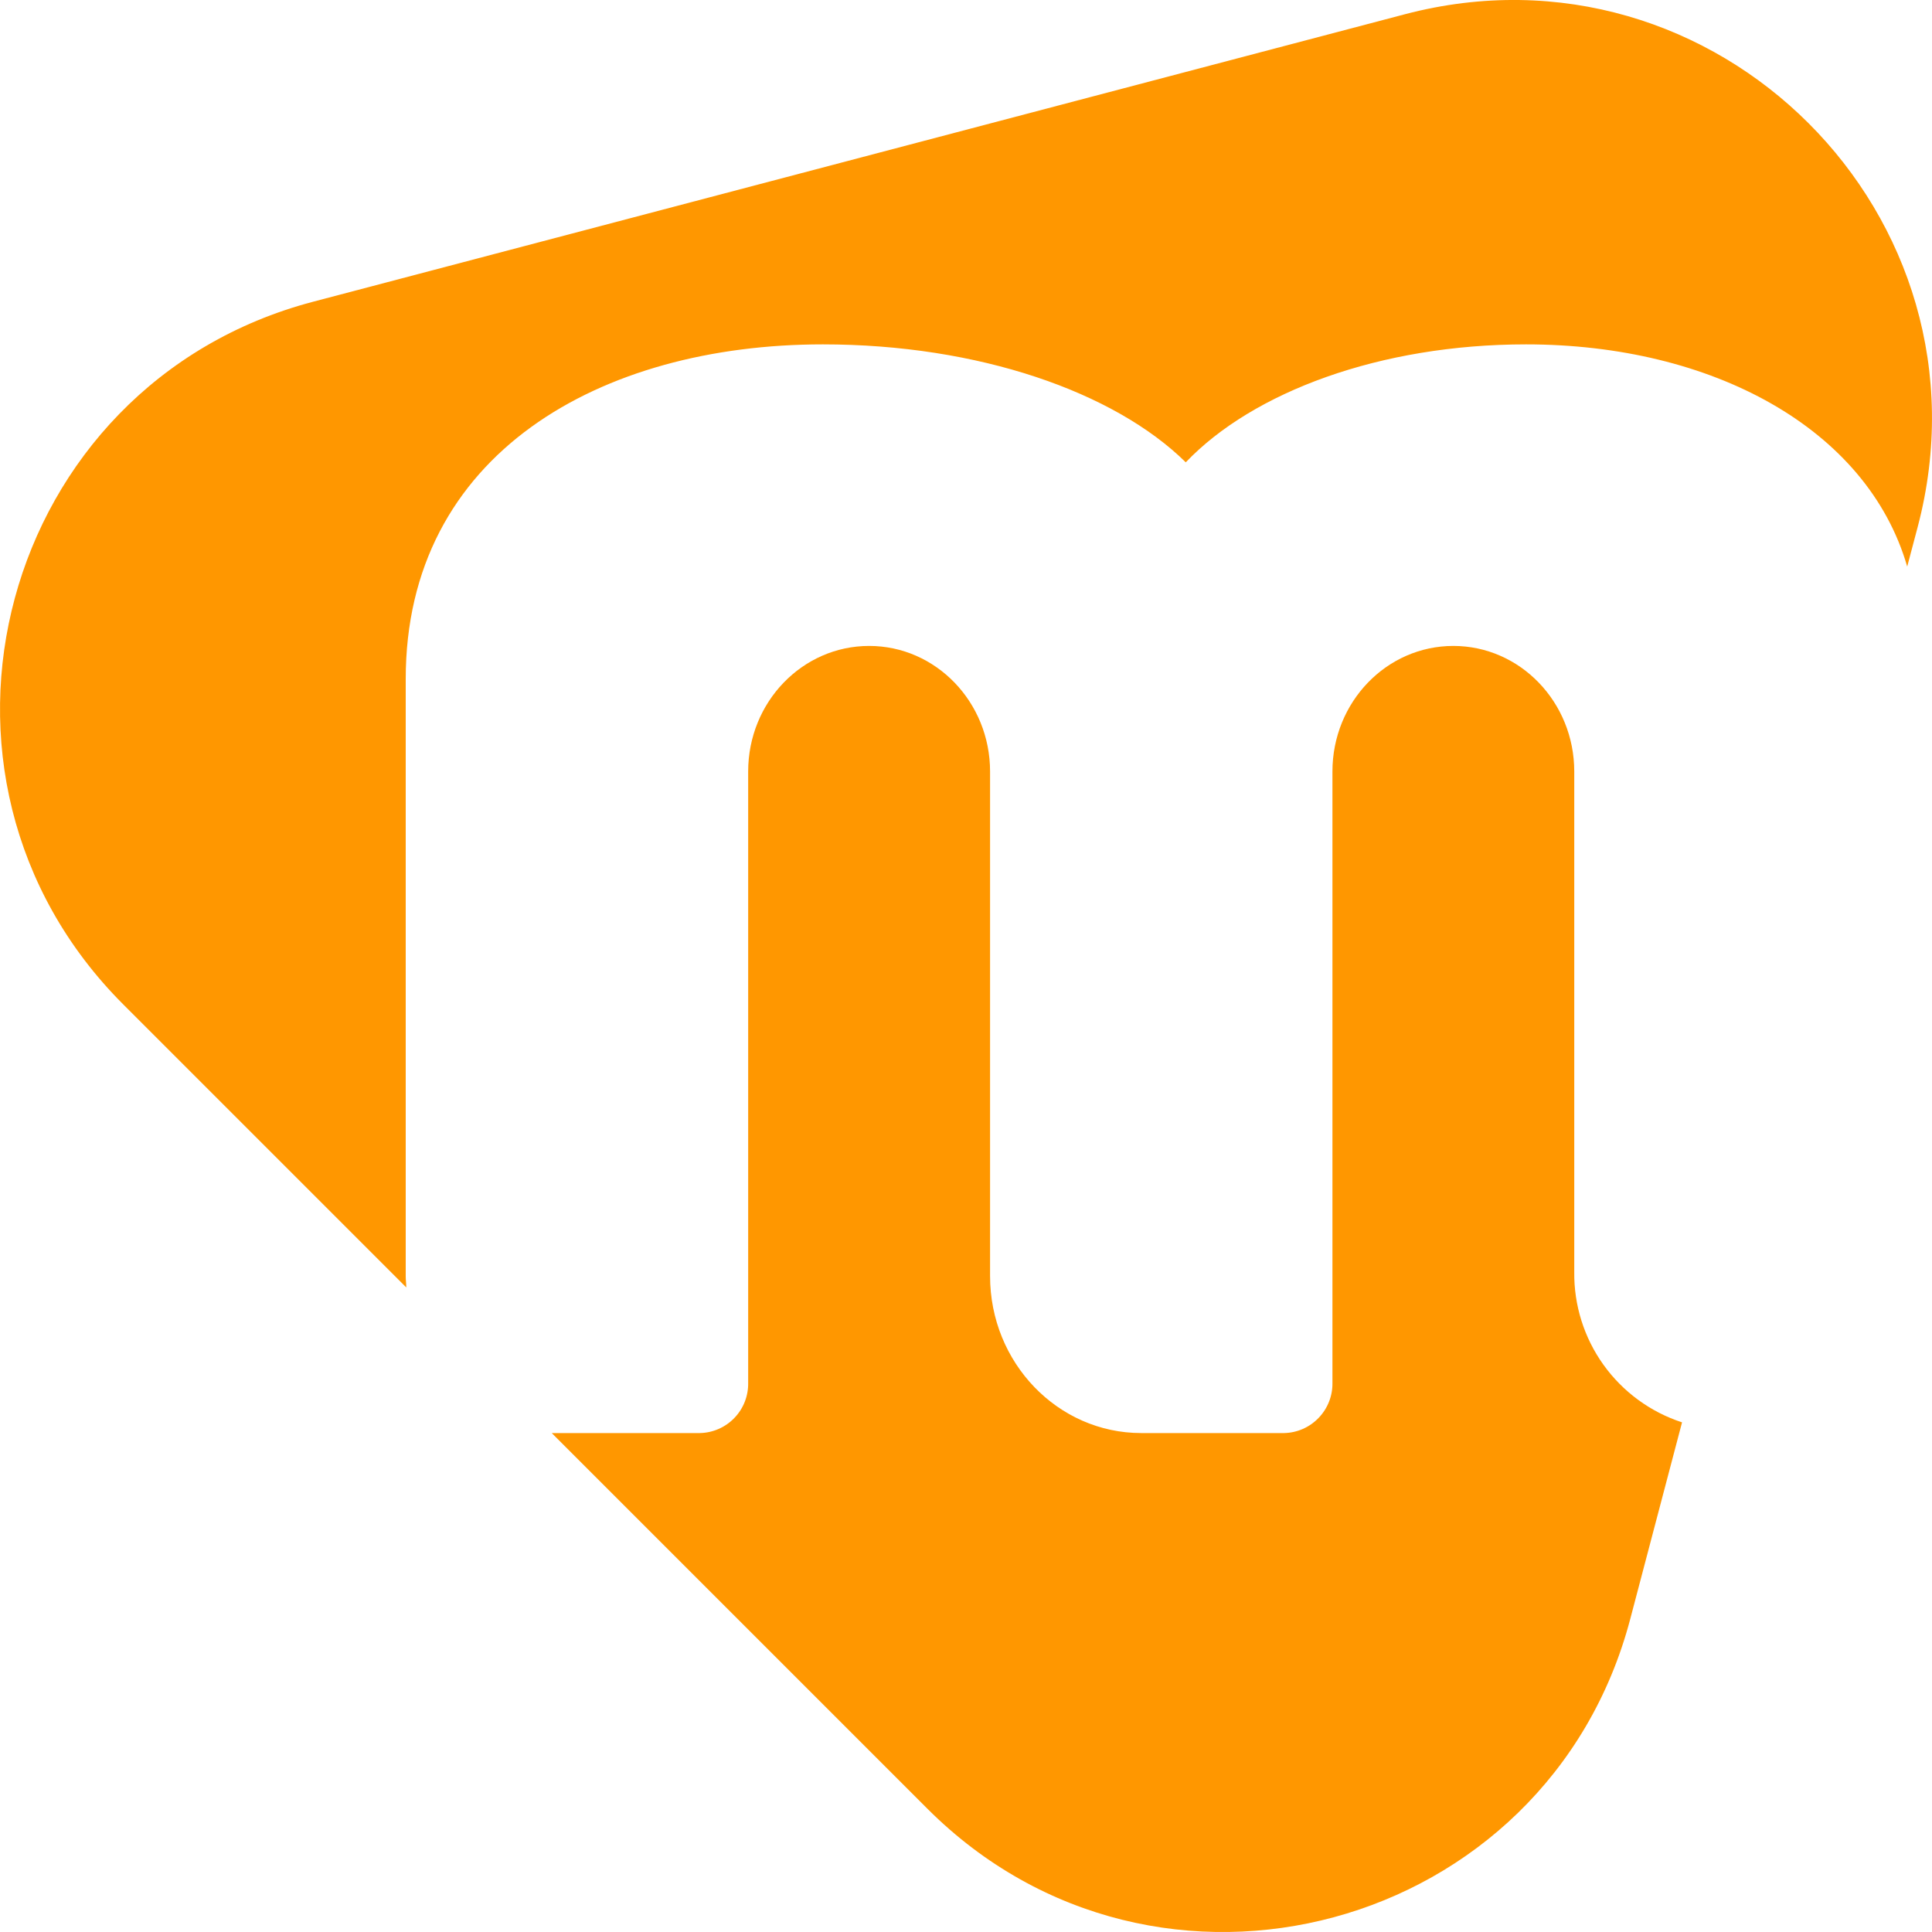 <svg width="24" height="24" viewBox="0 0 24 24" fill="none" xmlns="http://www.w3.org/2000/svg">
<path d="M19.556 15.8V9.584C19.556 8.722 18.883 8.024 18.054 8.024C17.224 8.024 16.552 8.722 16.552 9.584V17.178C16.555 17.34 16.493 17.497 16.38 17.614C16.268 17.731 16.113 17.799 15.951 17.802H14.177C13.14 17.802 12.299 16.928 12.299 15.852V9.584C12.299 8.722 11.626 8.024 10.797 8.024C9.967 8.024 9.294 8.722 9.294 9.584V17.178C9.297 17.34 9.236 17.497 9.123 17.614C9.011 17.731 8.856 17.799 8.694 17.802H6.917C6.896 17.802 6.875 17.802 6.854 17.802L11.522 22.47C14.368 25.315 19.228 24.002 20.252 20.11L20.895 17.669C20.502 17.541 20.16 17.29 19.919 16.954C19.678 16.618 19.551 16.213 19.556 15.8Z" fill="#FF9700"/>
<path d="M17.452 0.177L3.89 3.748C-0.001 4.773 -1.315 9.632 1.531 12.477L5.047 15.993C5.047 15.947 5.04 15.903 5.04 15.855V8.439C5.038 5.631 7.468 4.278 10.222 4.278C12.155 4.278 13.842 4.868 14.73 5.743C15.565 4.868 17.146 4.278 18.957 4.278C21.268 4.278 23.195 5.321 23.692 7.038L23.822 6.547C24.841 2.684 21.315 -0.84 17.452 0.177Z" fill="#FF9700"/>
</svg>
